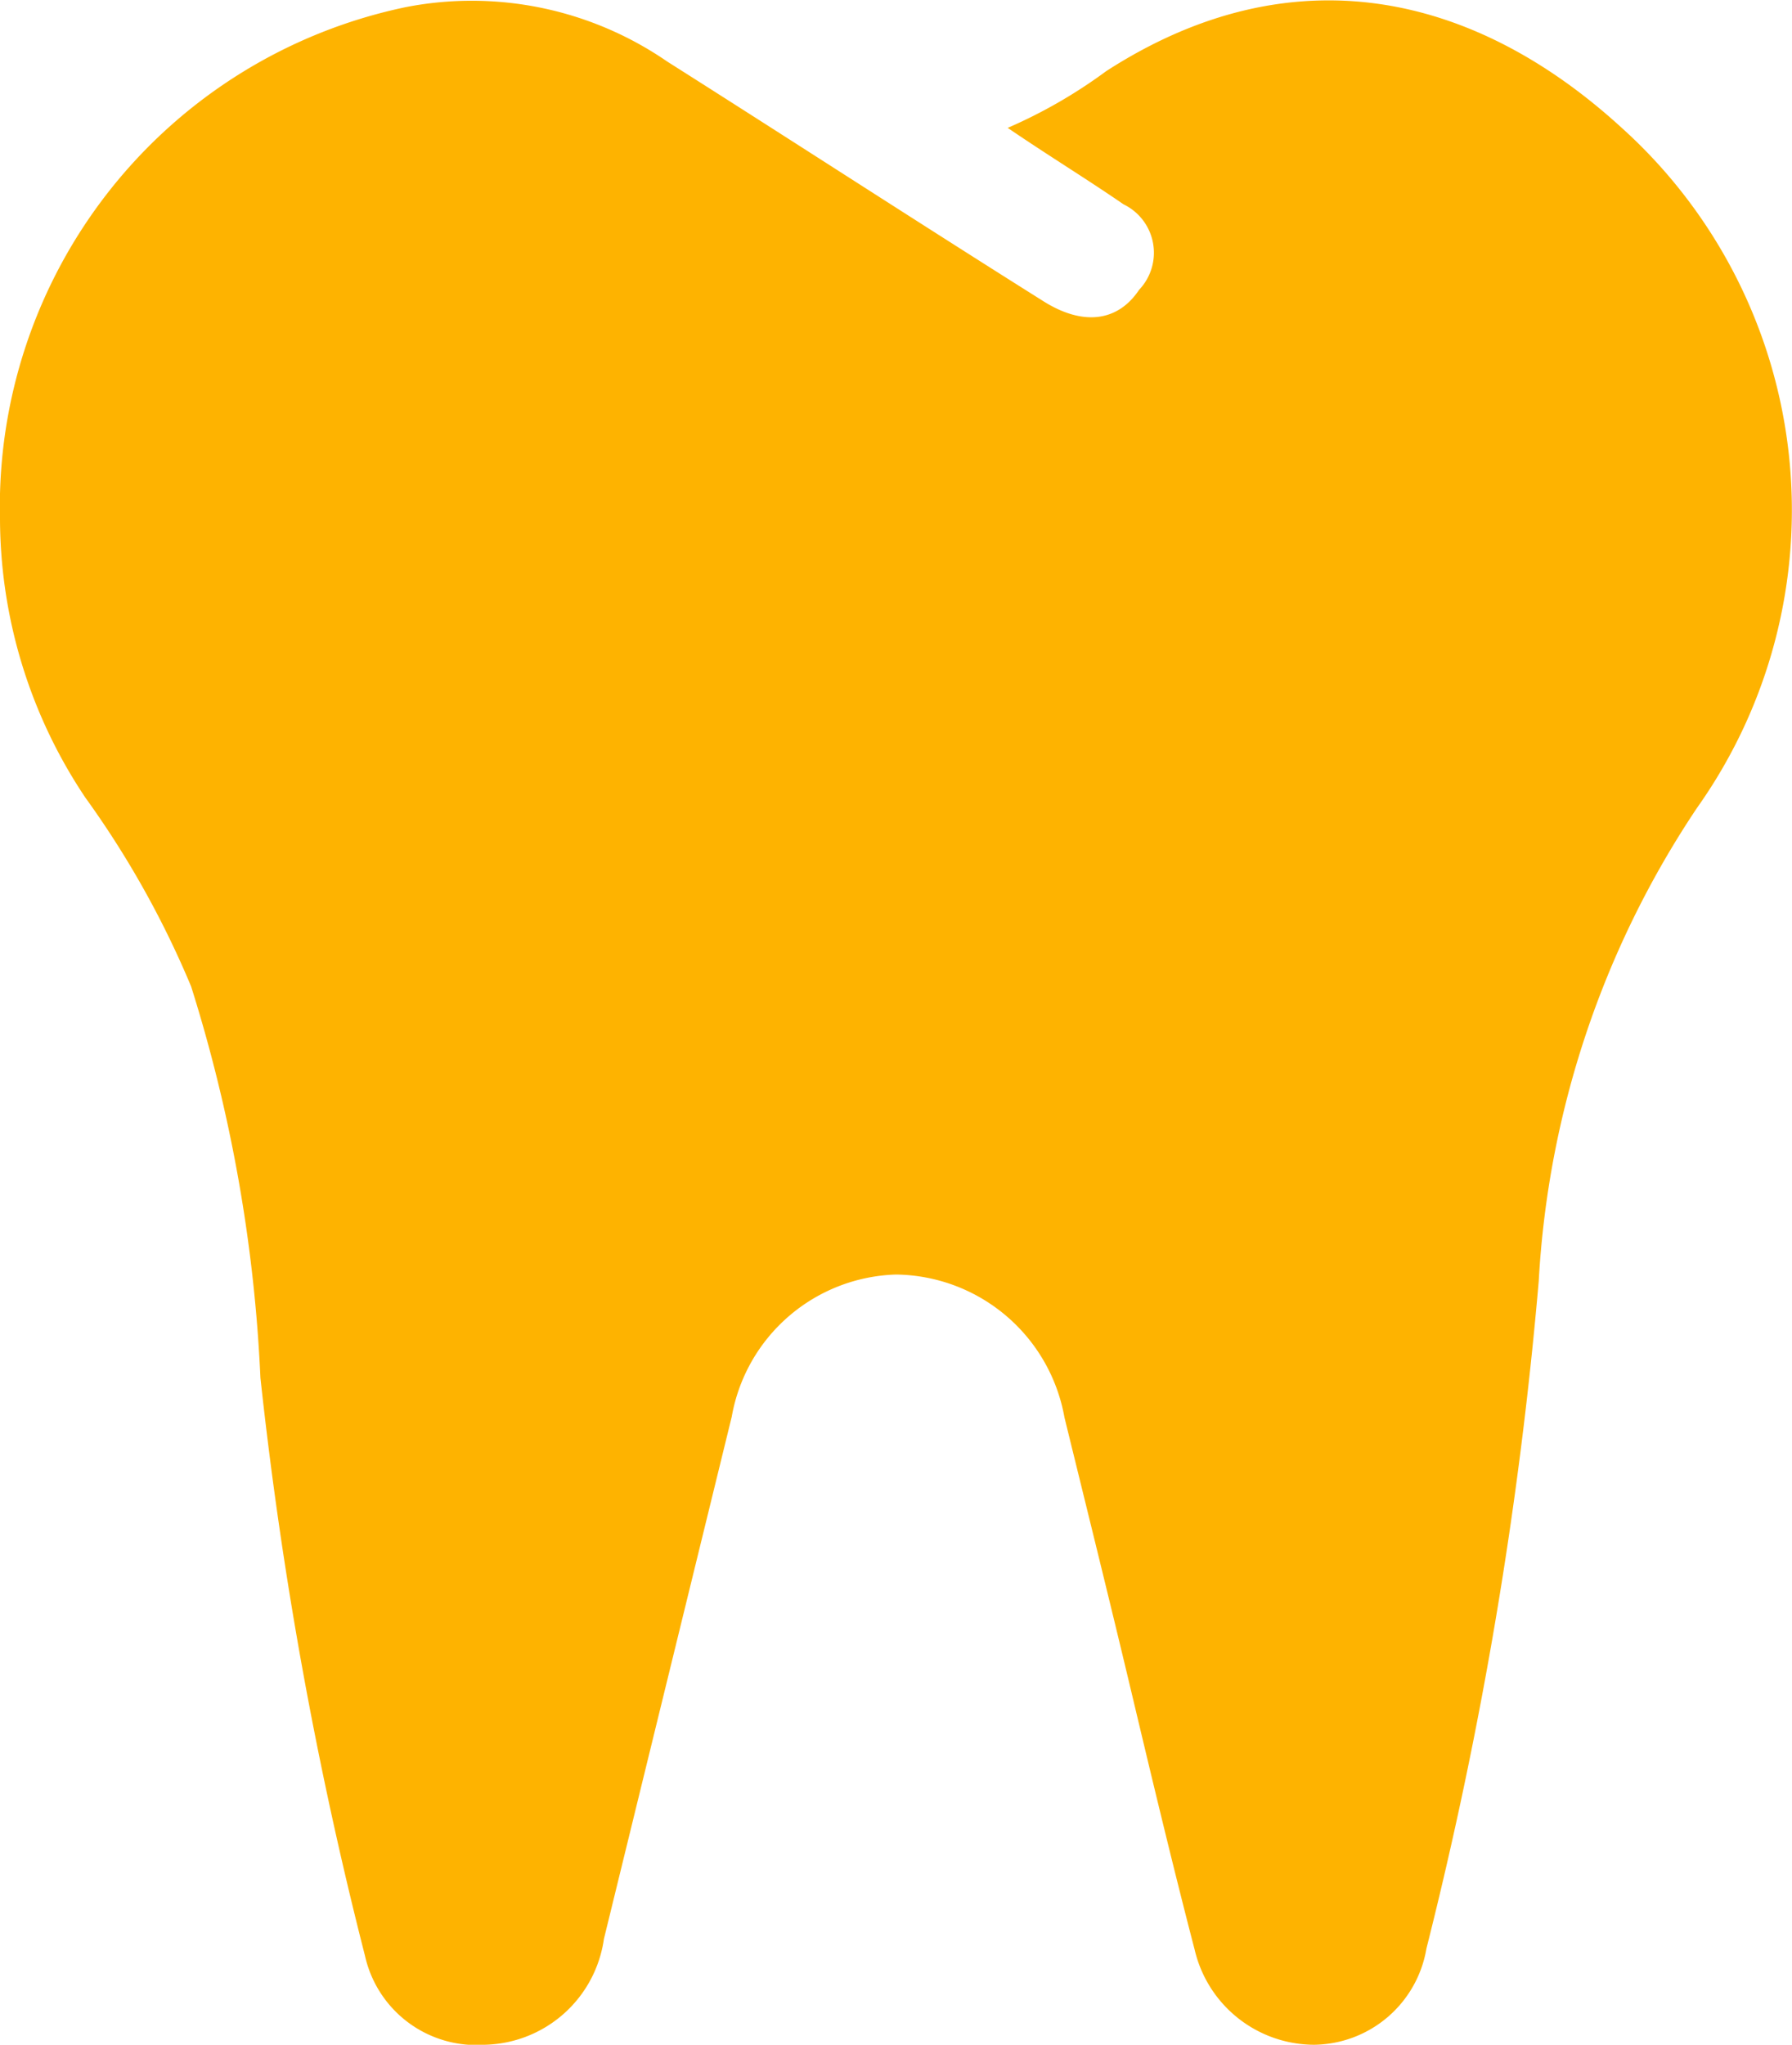 <svg id="Layer_1" data-name="Layer 1" xmlns="http://www.w3.org/2000/svg" viewBox="0 0 30 34.22"><defs><style>.cls-1{fill:#feb300;}</style></defs><title>tooth-icon</title><path class="cls-1" d="M21.87,3.53a8.4,8.4,0,0,0,1.65-.95c3.1-2,6.15-1.32,8.63.95a8.61,8.61,0,0,1,1.26,11.38,15.79,15.79,0,0,0-2.65,7.92A70.3,70.3,0,0,1,28.88,34,1.93,1.93,0,0,1,27,35.61a2.06,2.06,0,0,1-2-1.59c-.38-1.46-.73-2.93-1.08-4.4s-.73-3-1.1-4.51A2.9,2.9,0,0,0,20,22.72a2.88,2.88,0,0,0-2.75,2.38q-1.07,4.37-2.14,8.74a2.06,2.06,0,0,1-2,1.77,1.91,1.91,0,0,1-2-1.49,69,69,0,0,1-1.75-9.67A25.62,25.62,0,0,0,8.2,17.9a15.79,15.79,0,0,0-1.77-3.16A8.42,8.42,0,0,1,5,10.08a8.54,8.54,0,0,1,6.79-8.57,5.77,5.77,0,0,1,4.38.91c2.1,1.33,4.18,2.68,6.28,4,.67.43,1.26.36,1.62-.18a.9.9,0,0,0-.26-1.43C23.2,4.39,22.56,4,21.87,3.53Z" transform="translate(-5 -1.39)"/></svg>